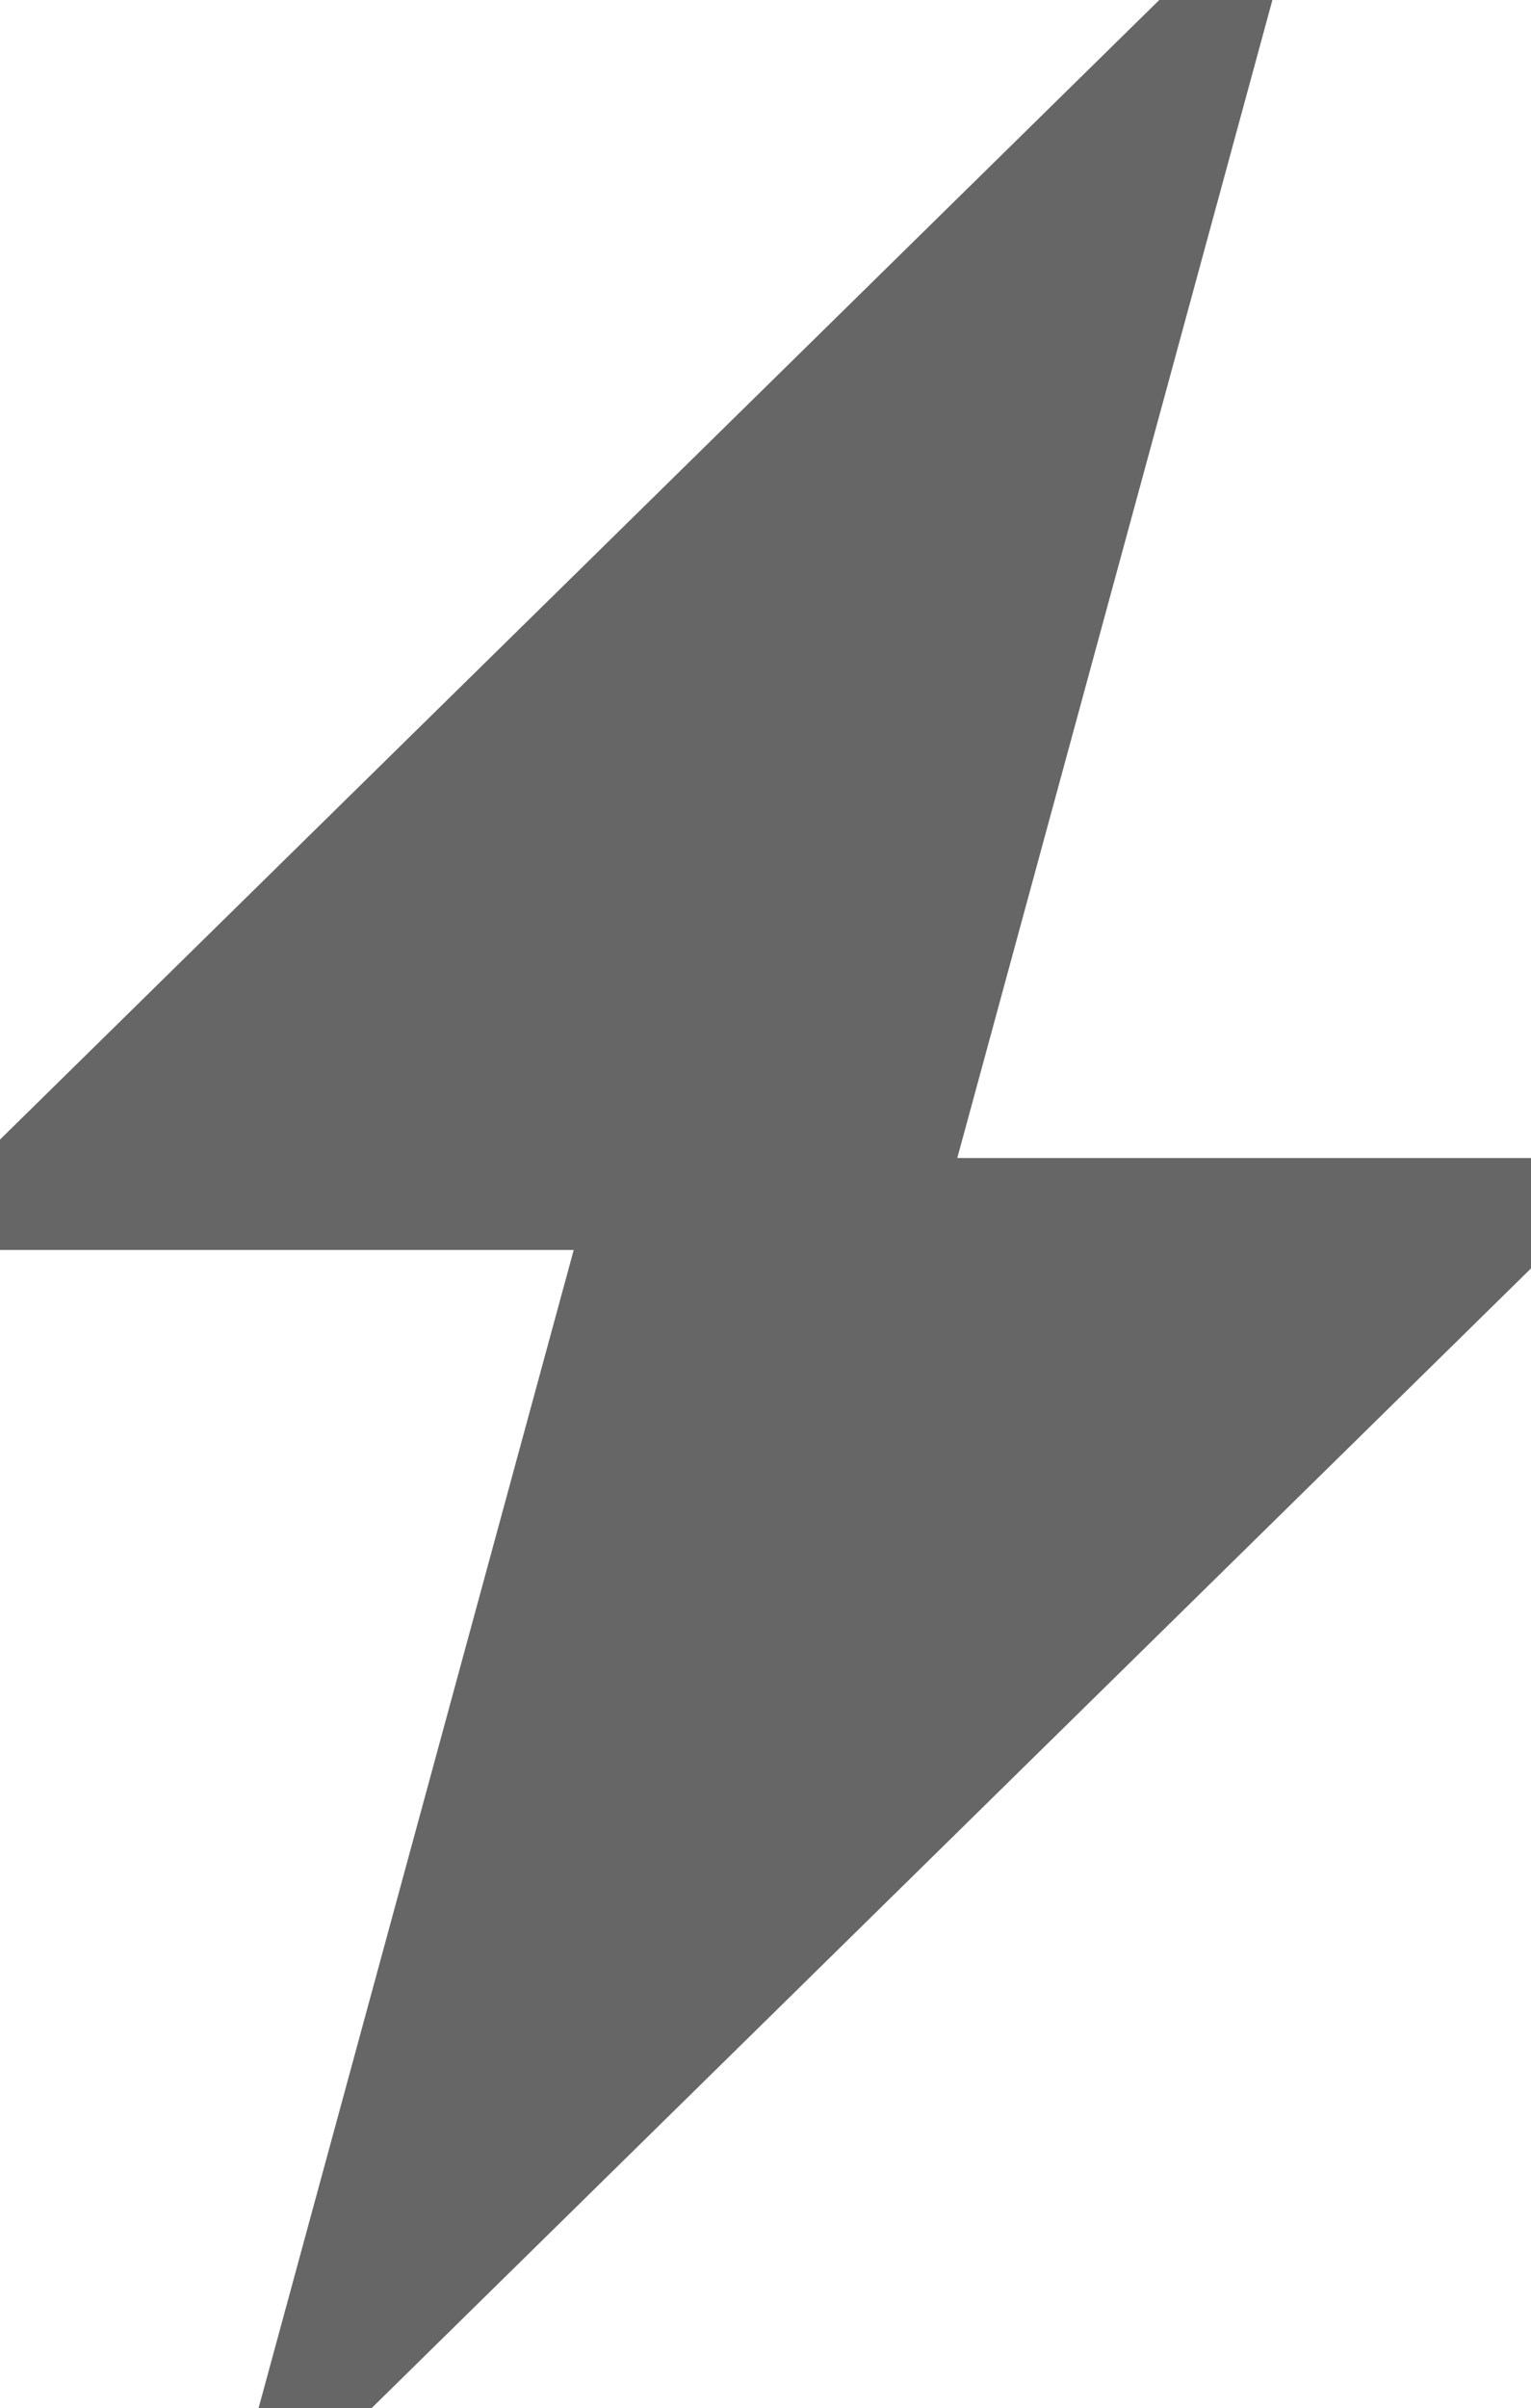 <svg xmlns="http://www.w3.org/2000/svg" viewBox="0 0 5 7.86">
    <defs>
        <style>.cls-1{fill:black;}</style>
    </defs>
    <title>
        Flash
    </title>
    <g id="Layer_2" data-name="Layer 2">
        <g id="Layer_1-2" data-name="Layer 1">
            <polygon class="cls-1"  stroke="#666666"  stroke-width="0.3"
                     points="5 3.93 2.93 3.93 4 0 0 3.93 2.07 3.93 1 7.86 5 3.93"
                     style="fill:#666666;"
            />
        </g>
    </g>
</svg>